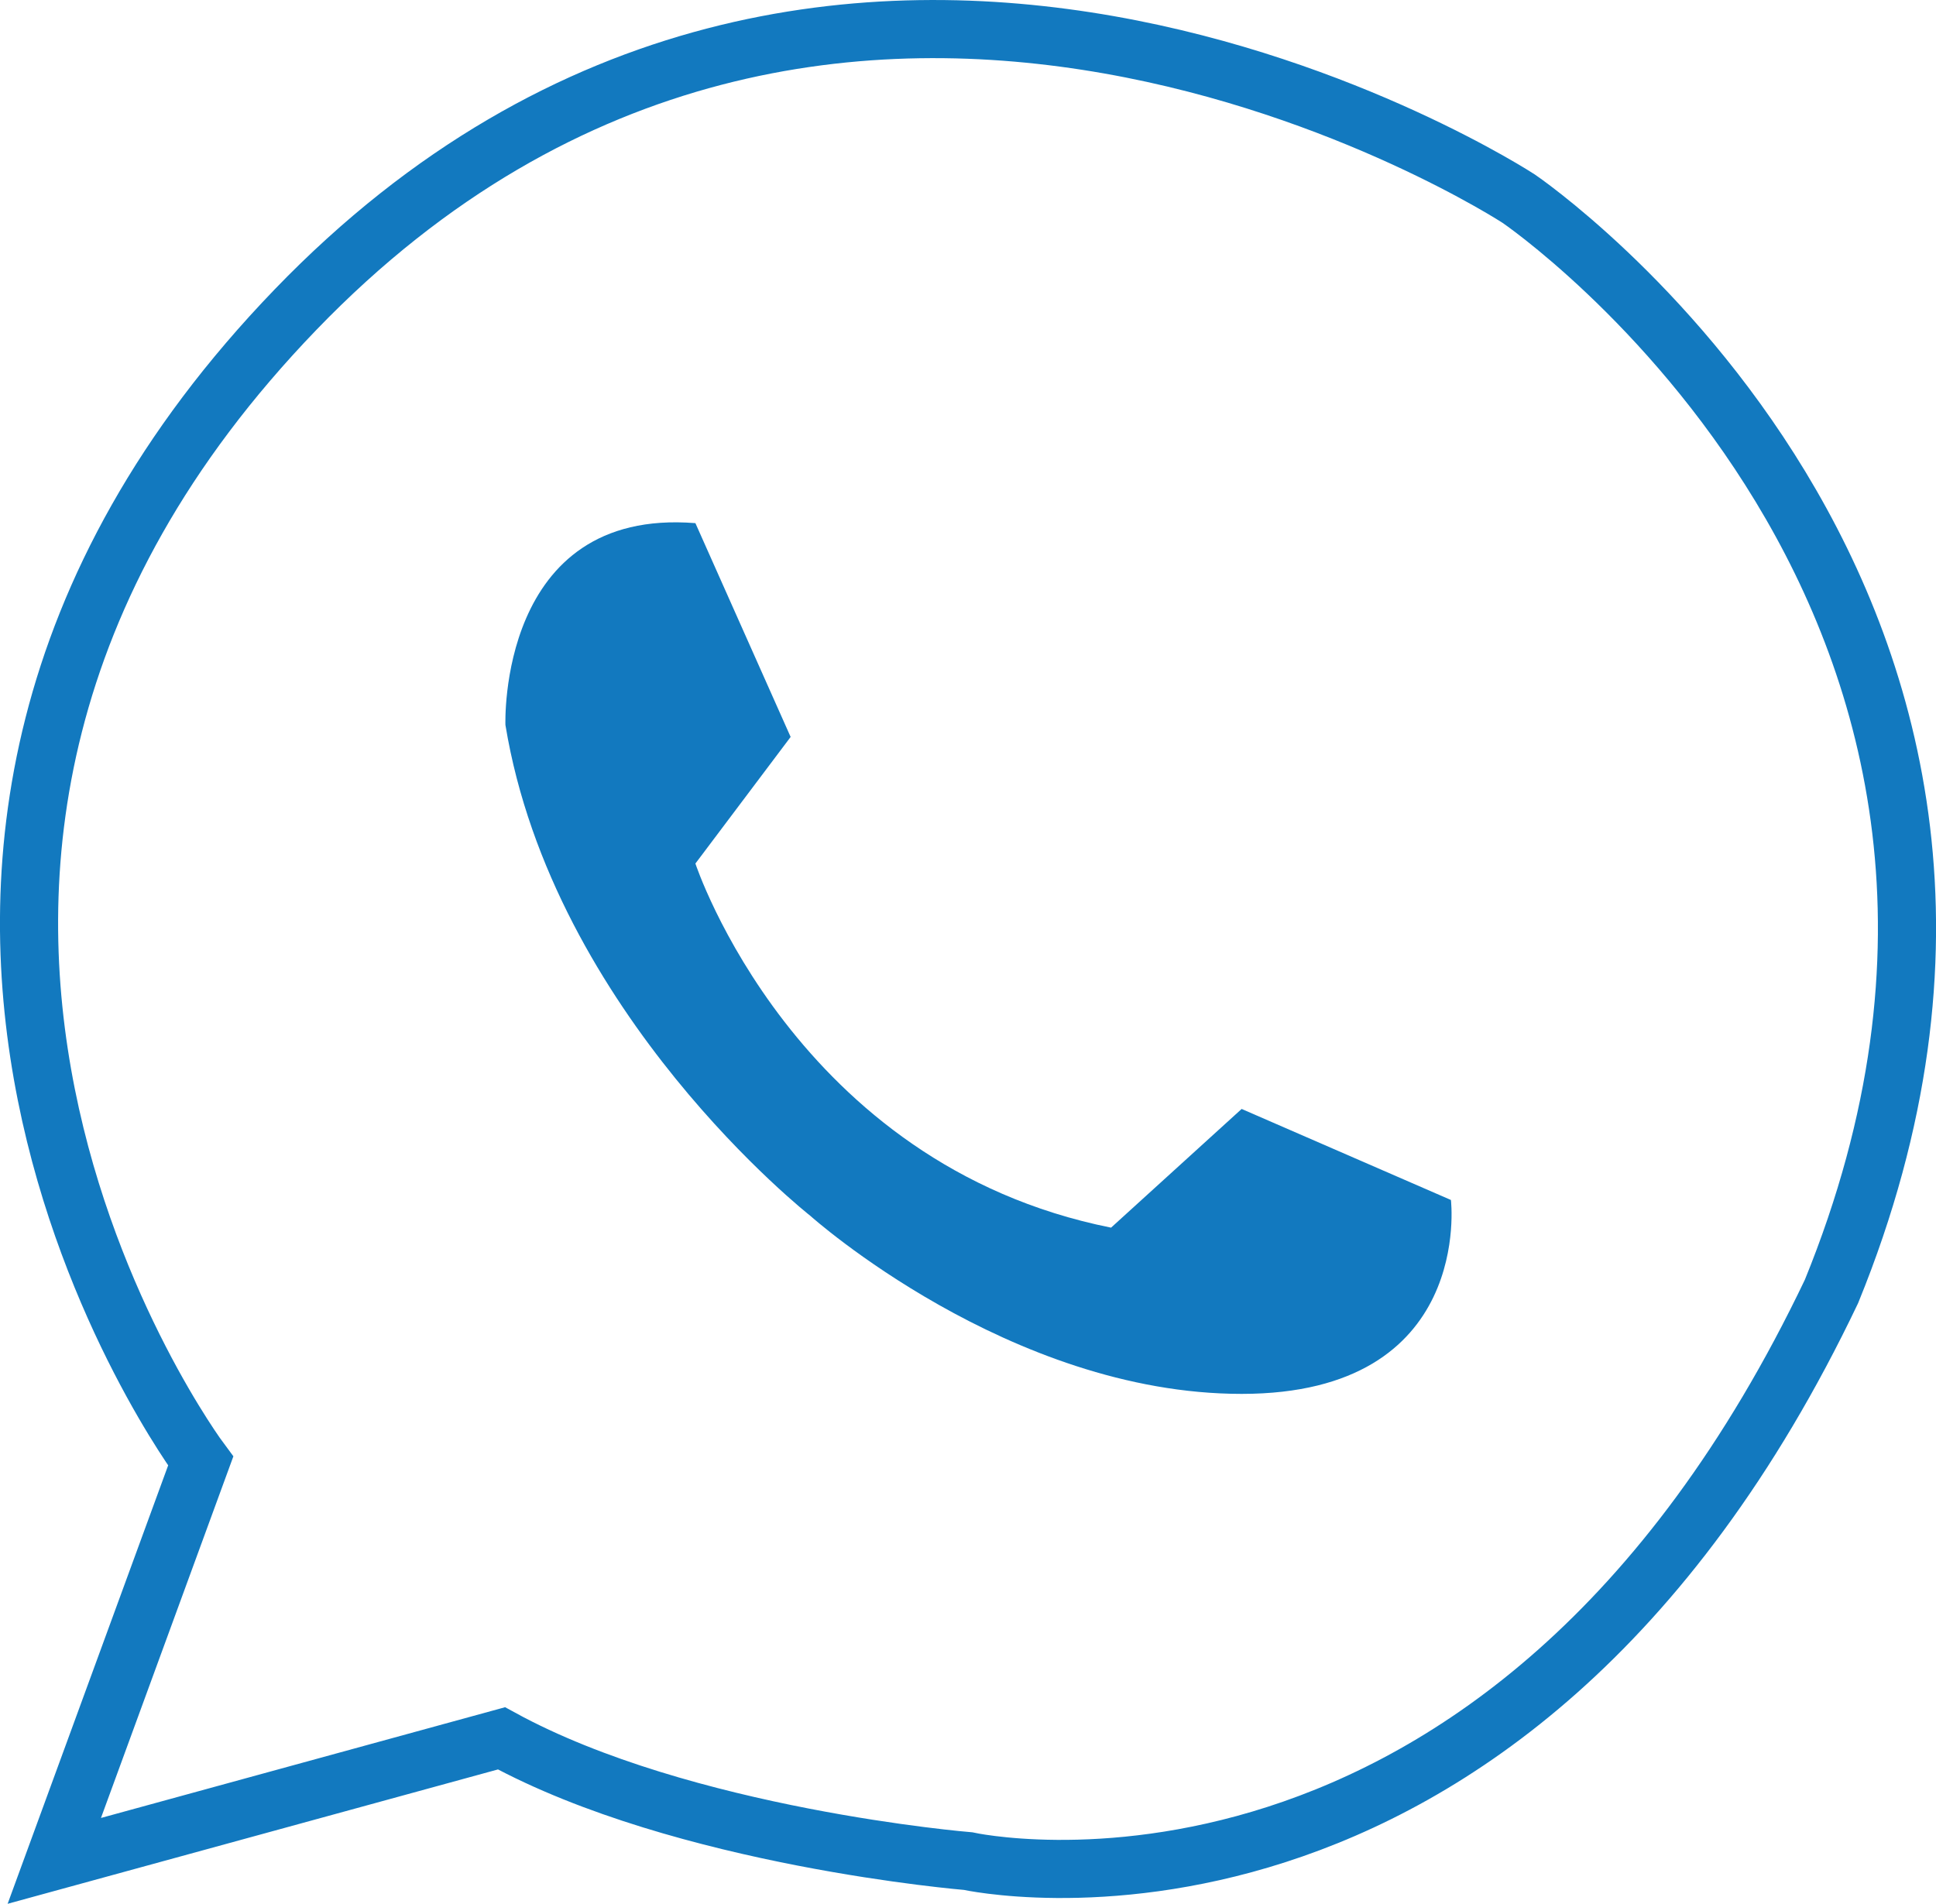 <svg xmlns="http://www.w3.org/2000/svg" viewBox="0 0 166.51 163.76"><defs><style>.cls-1{fill:none;stroke:#1279bf;stroke-miterlimit:10;stroke-width:5px;}.cls-2{fill:#1279bf;}</style></defs><g id="Слой_2" data-name="Слой 2"><g id="Слой_2-2" data-name="Слой 2"><path class="cls-1" d="M4.67,160.07l12.59-34.39s-38.13-51.06,8.17-99.06,105.19-9.53,105.19-9.53,51.07,34.72,26.9,94c-28.26,59.23-74.26,49-74.26,49s-24.47-2-40.13-10.56Z"/><path class="cls-2" d="M59.81,45,68,63.39,59.81,74.28s8.52,25.87,35.75,31.32l11.23-10.21,18,7.83s2,16.68-18,16.68-37.1-15.32-37.1-15.32S47.56,87.22,43.47,62.36C43.47,62.36,42.79,43.64,59.81,45Z"/></g></g></svg>